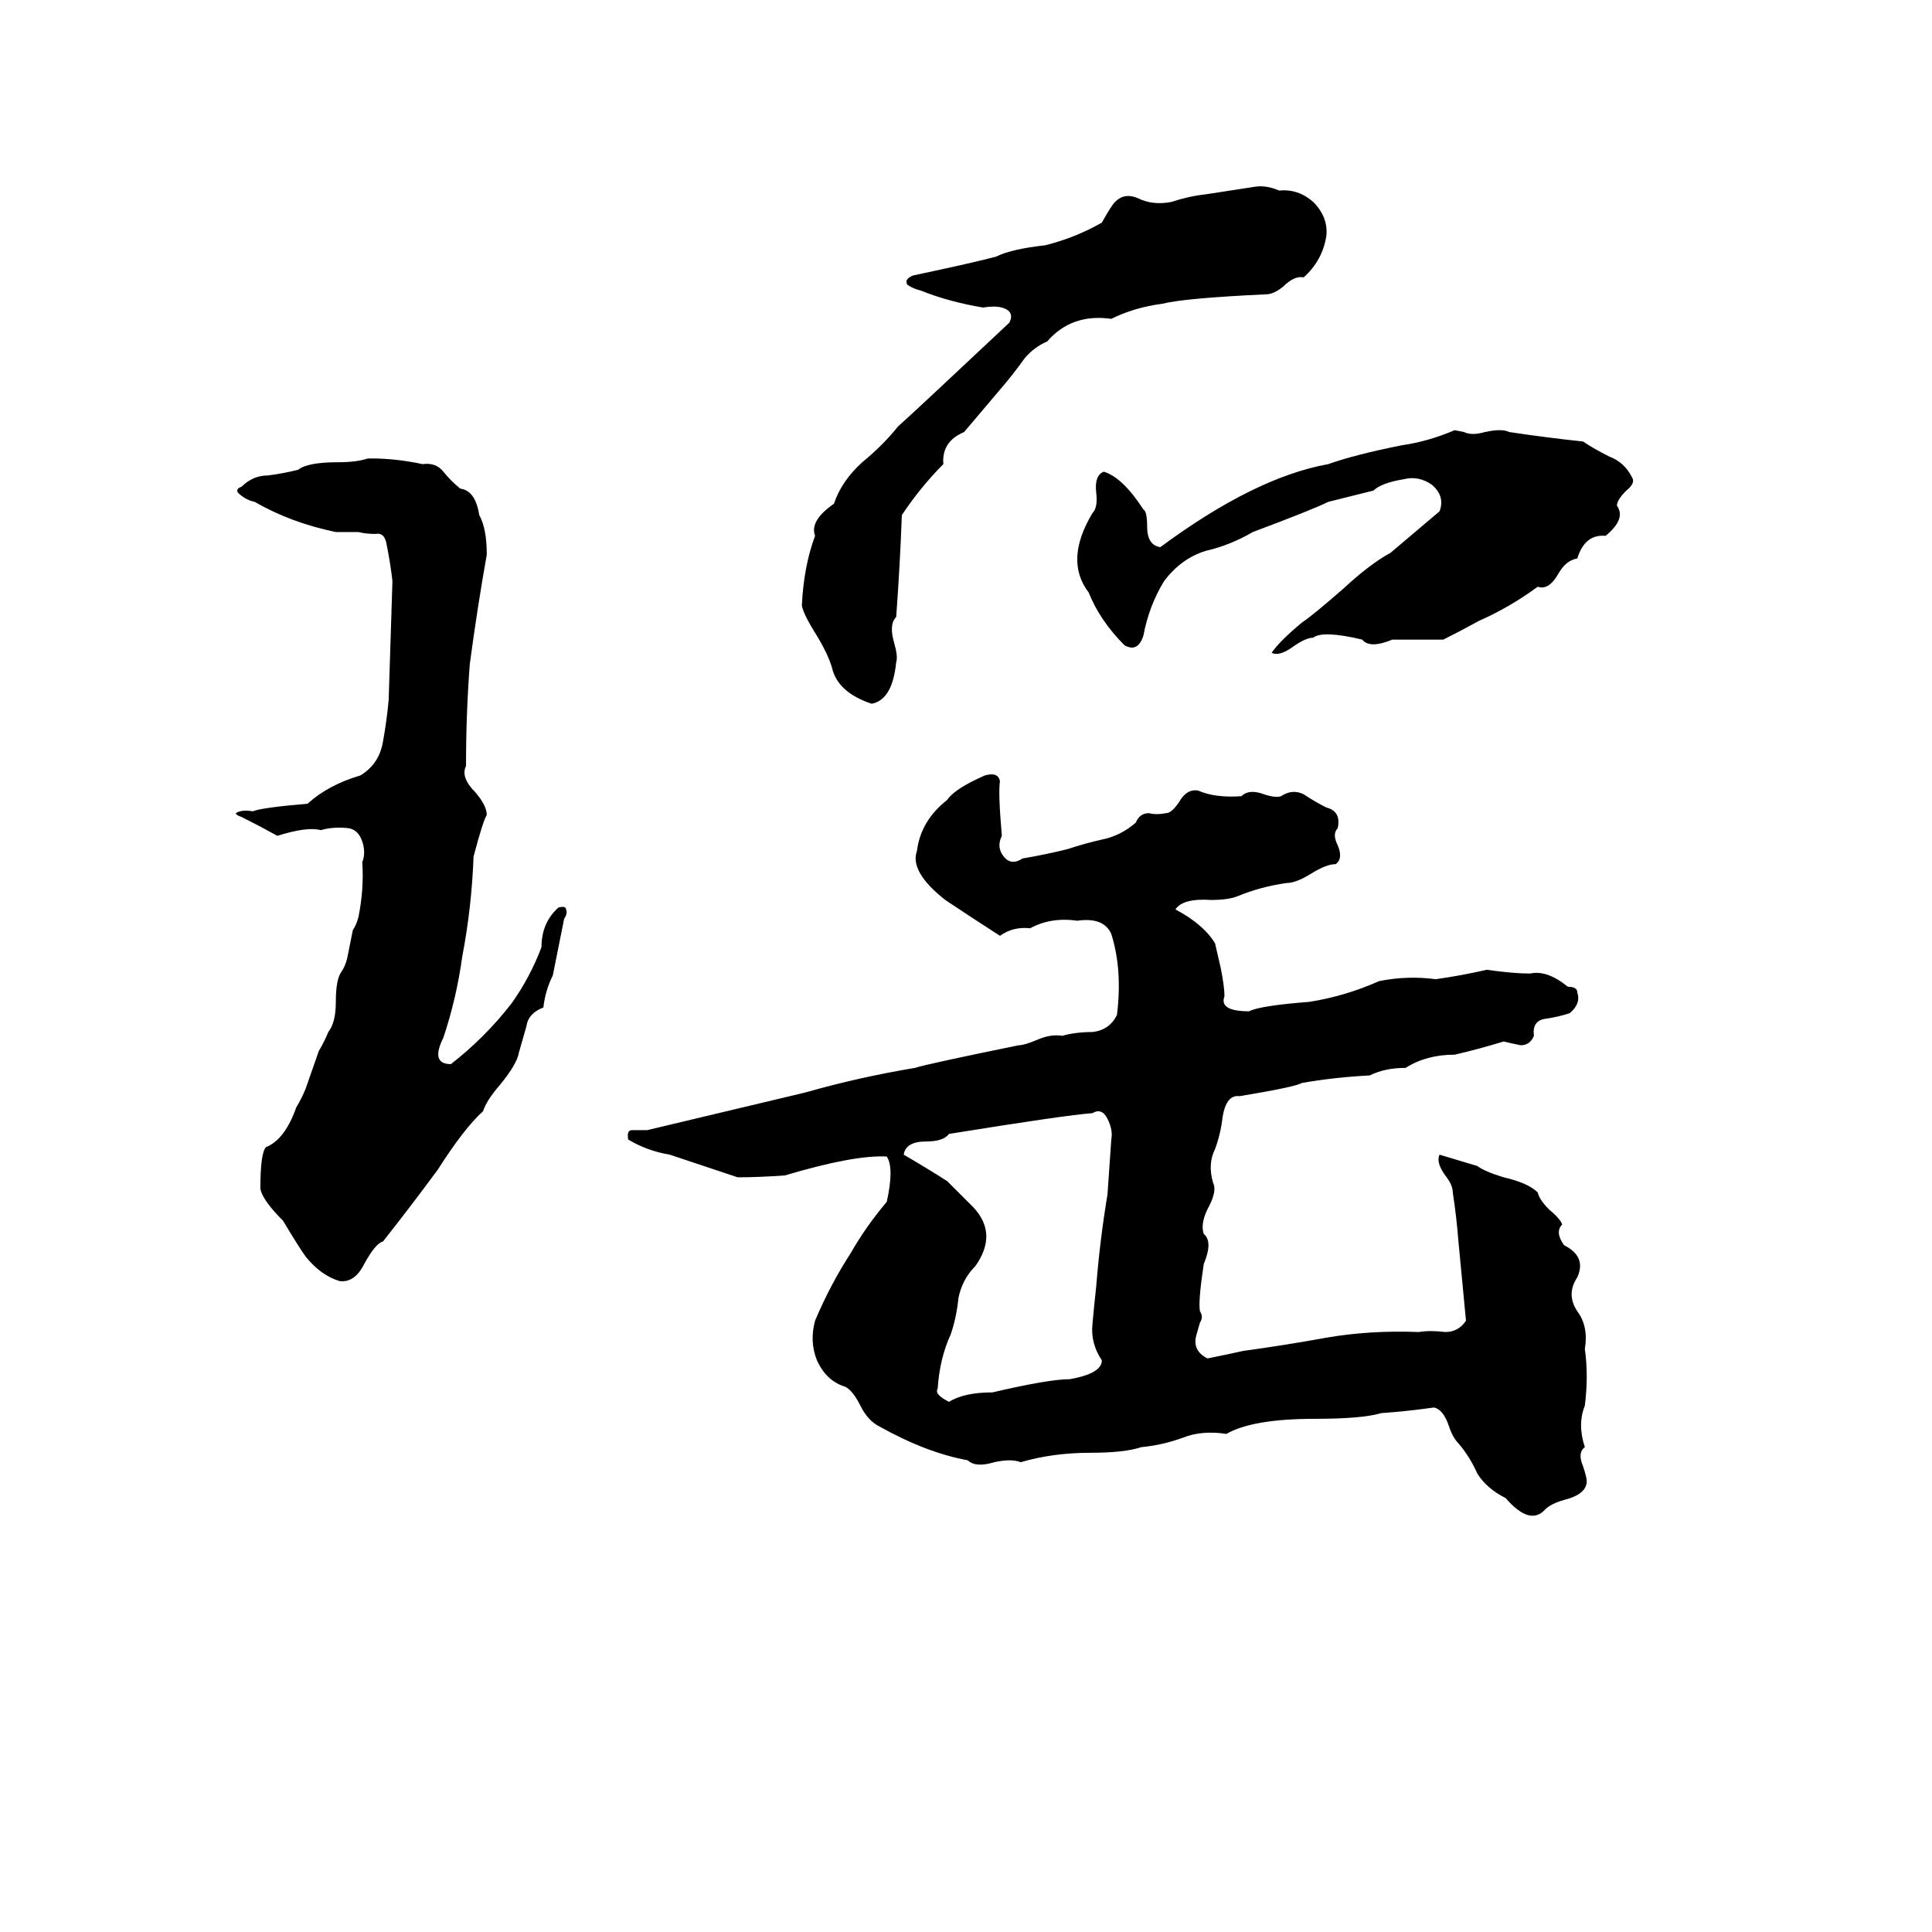 <svg xmlns="http://www.w3.org/2000/svg" viewBox="0 -800 1024 1024">
	<path fill="#000000" d="M665 -701Q671 -702 678 -699Q688 -700 696 -693Q704 -685 703 -675Q701 -662 691 -653Q686 -654 680 -648Q675 -644 671 -644Q628 -642 616 -639Q601 -637 589 -631Q568 -634 555 -619Q548 -616 543 -610Q538 -603 533 -597Q522 -584 511 -571Q499 -566 500 -554Q488 -542 478 -527Q477 -500 475 -473Q471 -469 474 -459Q476 -452 475 -449Q473 -429 462 -427Q444 -433 441 -446Q439 -453 433 -463Q426 -474 425 -479Q426 -500 432 -516Q429 -524 442 -533Q446 -545 457 -555Q468 -564 476 -574Q485 -582 535 -629Q538 -635 531 -637Q527 -638 521 -637Q503 -640 488 -646Q484 -647 481 -649Q479 -652 484 -654Q517 -661 528 -664Q536 -668 554 -670Q570 -674 584 -682Q589 -691 591 -693Q596 -698 603 -695Q611 -691 621 -693Q630 -696 639 -697Q652 -699 665 -701ZM771 -572L776 -571Q780 -569 787 -571Q796 -573 800 -571Q820 -568 839 -566Q845 -562 853 -558Q861 -555 865 -547Q867 -544 862 -540Q857 -535 857 -532Q862 -525 851 -516Q840 -517 836 -504Q830 -503 826 -496Q821 -487 815 -489Q800 -478 784 -471Q775 -466 765 -461Q752 -461 738 -461Q726 -456 722 -461Q701 -466 696 -462Q692 -462 685 -457Q678 -452 674 -454Q678 -460 690 -470Q696 -474 712 -488Q726 -501 737 -507Q750 -518 763 -529Q766 -537 759 -543Q752 -548 744 -546Q732 -544 728 -540Q716 -537 704 -534Q696 -530 664 -518Q652 -511 639 -508Q626 -504 617 -492Q609 -479 606 -463Q603 -454 596 -458Q583 -471 577 -486Q564 -503 579 -528Q582 -531 581 -539Q580 -548 585 -550Q595 -547 606 -530Q608 -529 608 -521Q608 -511 615 -510Q665 -547 704 -554Q718 -559 743 -564Q757 -566 771 -572ZM195 -557H197Q210 -557 224 -554Q231 -555 235 -550Q239 -545 244 -541Q252 -540 254 -527Q258 -520 258 -506Q253 -478 249 -448Q247 -422 247 -394Q244 -388 252 -380Q258 -373 258 -368Q256 -365 251 -346Q250 -319 245 -293Q242 -271 235 -250Q228 -236 239 -236Q257 -250 271 -268Q281 -282 287 -298Q287 -311 296 -319Q300 -320 300 -318Q301 -316 299 -313Q296 -298 293 -283Q289 -275 288 -266Q280 -263 279 -256Q277 -249 275 -242Q274 -236 265 -225Q258 -217 256 -211Q246 -202 232 -180Q218 -161 203 -142Q199 -141 193 -130Q188 -120 180 -121Q170 -124 162 -134Q159 -138 150 -153Q139 -164 138 -170Q138 -189 141 -192Q151 -196 157 -213Q160 -218 162 -223L169 -243Q172 -248 174 -253Q178 -258 178 -269Q178 -281 181 -285Q183 -288 184 -292L187 -307Q189 -310 190 -314Q193 -329 192 -343Q194 -348 192 -354Q190 -360 185 -361Q177 -362 170 -360Q163 -362 147 -357Q138 -362 128 -367Q125 -368 125 -369Q128 -371 134 -370Q139 -372 163 -374Q174 -384 191 -389Q201 -395 203 -407Q205 -418 206 -429Q207 -460 208 -492Q207 -501 205 -511Q204 -518 199 -517Q194 -517 190 -518Q184 -518 178 -518Q154 -523 135 -534Q130 -535 126 -539Q125 -541 128 -542Q134 -548 142 -548Q150 -549 158 -551Q163 -555 179 -555Q189 -555 195 -557ZM522 -389Q529 -391 530 -386Q529 -380 531 -357Q528 -351 532 -346Q536 -341 542 -345Q554 -347 566 -350Q575 -353 584 -355Q594 -357 602 -364Q604 -369 609 -369Q613 -368 618 -369Q621 -369 625 -375Q629 -382 635 -381Q644 -377 658 -378Q662 -382 670 -379Q676 -377 679 -378Q685 -382 691 -379Q697 -375 703 -372Q711 -370 709 -361Q706 -358 709 -352Q712 -345 708 -342Q703 -342 695 -337Q687 -332 682 -332Q668 -330 656 -325Q651 -323 642 -323Q627 -324 623 -318Q638 -310 644 -300L647 -287Q649 -277 649 -272Q646 -264 662 -264Q668 -267 694 -269Q713 -272 731 -280Q746 -283 761 -281Q775 -283 788 -286Q802 -284 811 -284Q820 -286 831 -277Q836 -277 836 -274Q838 -268 832 -263Q826 -261 819 -260Q812 -259 813 -251Q811 -246 806 -246Q801 -247 797 -248Q784 -244 771 -241Q756 -241 745 -234Q734 -234 726 -230Q707 -229 690 -226Q687 -224 657 -219Q650 -220 648 -208Q647 -199 644 -191Q640 -183 643 -173Q645 -169 641 -161Q636 -152 638 -146Q643 -142 638 -130Q635 -110 636 -105Q638 -102 636 -99L634 -92Q632 -84 640 -80Q650 -82 659 -84Q681 -87 703 -91Q726 -95 752 -94Q758 -95 766 -94Q773 -94 777 -100L773 -142Q772 -155 770 -168Q770 -172 766 -177Q761 -184 763 -188Q773 -185 783 -182Q787 -179 797 -176Q810 -173 815 -168Q816 -164 821 -159Q827 -154 828 -151Q824 -147 829 -140Q841 -134 836 -123Q830 -114 836 -105Q842 -97 840 -85Q842 -71 840 -55Q836 -45 840 -33Q836 -30 839 -23Q841 -17 841 -15Q841 -8 829 -5Q822 -3 819 0Q811 9 798 -6Q788 -11 783 -19Q779 -28 773 -35Q770 -38 768 -44Q765 -53 760 -54Q746 -52 732 -51Q722 -48 697 -48Q664 -48 650 -40Q637 -42 627 -38Q616 -34 605 -33Q596 -30 578 -30Q558 -30 541 -25Q536 -27 527 -25Q517 -22 513 -26Q491 -30 466 -44Q460 -47 456 -55Q452 -63 448 -65Q438 -68 433 -79Q429 -89 432 -100Q440 -119 451 -136Q459 -150 470 -163Q474 -181 470 -187Q453 -188 416 -177Q402 -176 391 -176Q373 -182 355 -188Q343 -190 333 -196Q332 -201 335 -201Q339 -201 343 -201Q385 -211 427 -221Q455 -229 485 -234Q491 -236 540 -246Q543 -246 550 -249Q557 -252 563 -251Q570 -253 579 -253Q588 -254 592 -262Q595 -286 589 -305Q585 -314 571 -312Q557 -314 546 -308Q537 -309 530 -304Q516 -313 501 -323Q482 -338 486 -349Q488 -365 502 -376Q506 -382 522 -389ZM579 -210Q565 -209 503 -199Q500 -195 491 -195Q480 -195 479 -188Q491 -181 502 -174Q509 -167 516 -160Q529 -146 517 -129Q510 -122 508 -112Q507 -102 504 -93Q498 -80 497 -64Q495 -61 503 -57Q511 -62 526 -62Q556 -69 567 -69Q584 -72 584 -79Q578 -88 579 -98Q580 -109 581 -118Q583 -143 587 -167Q588 -181 589 -196Q590 -201 587 -207Q584 -213 579 -210Z"/>
</svg>